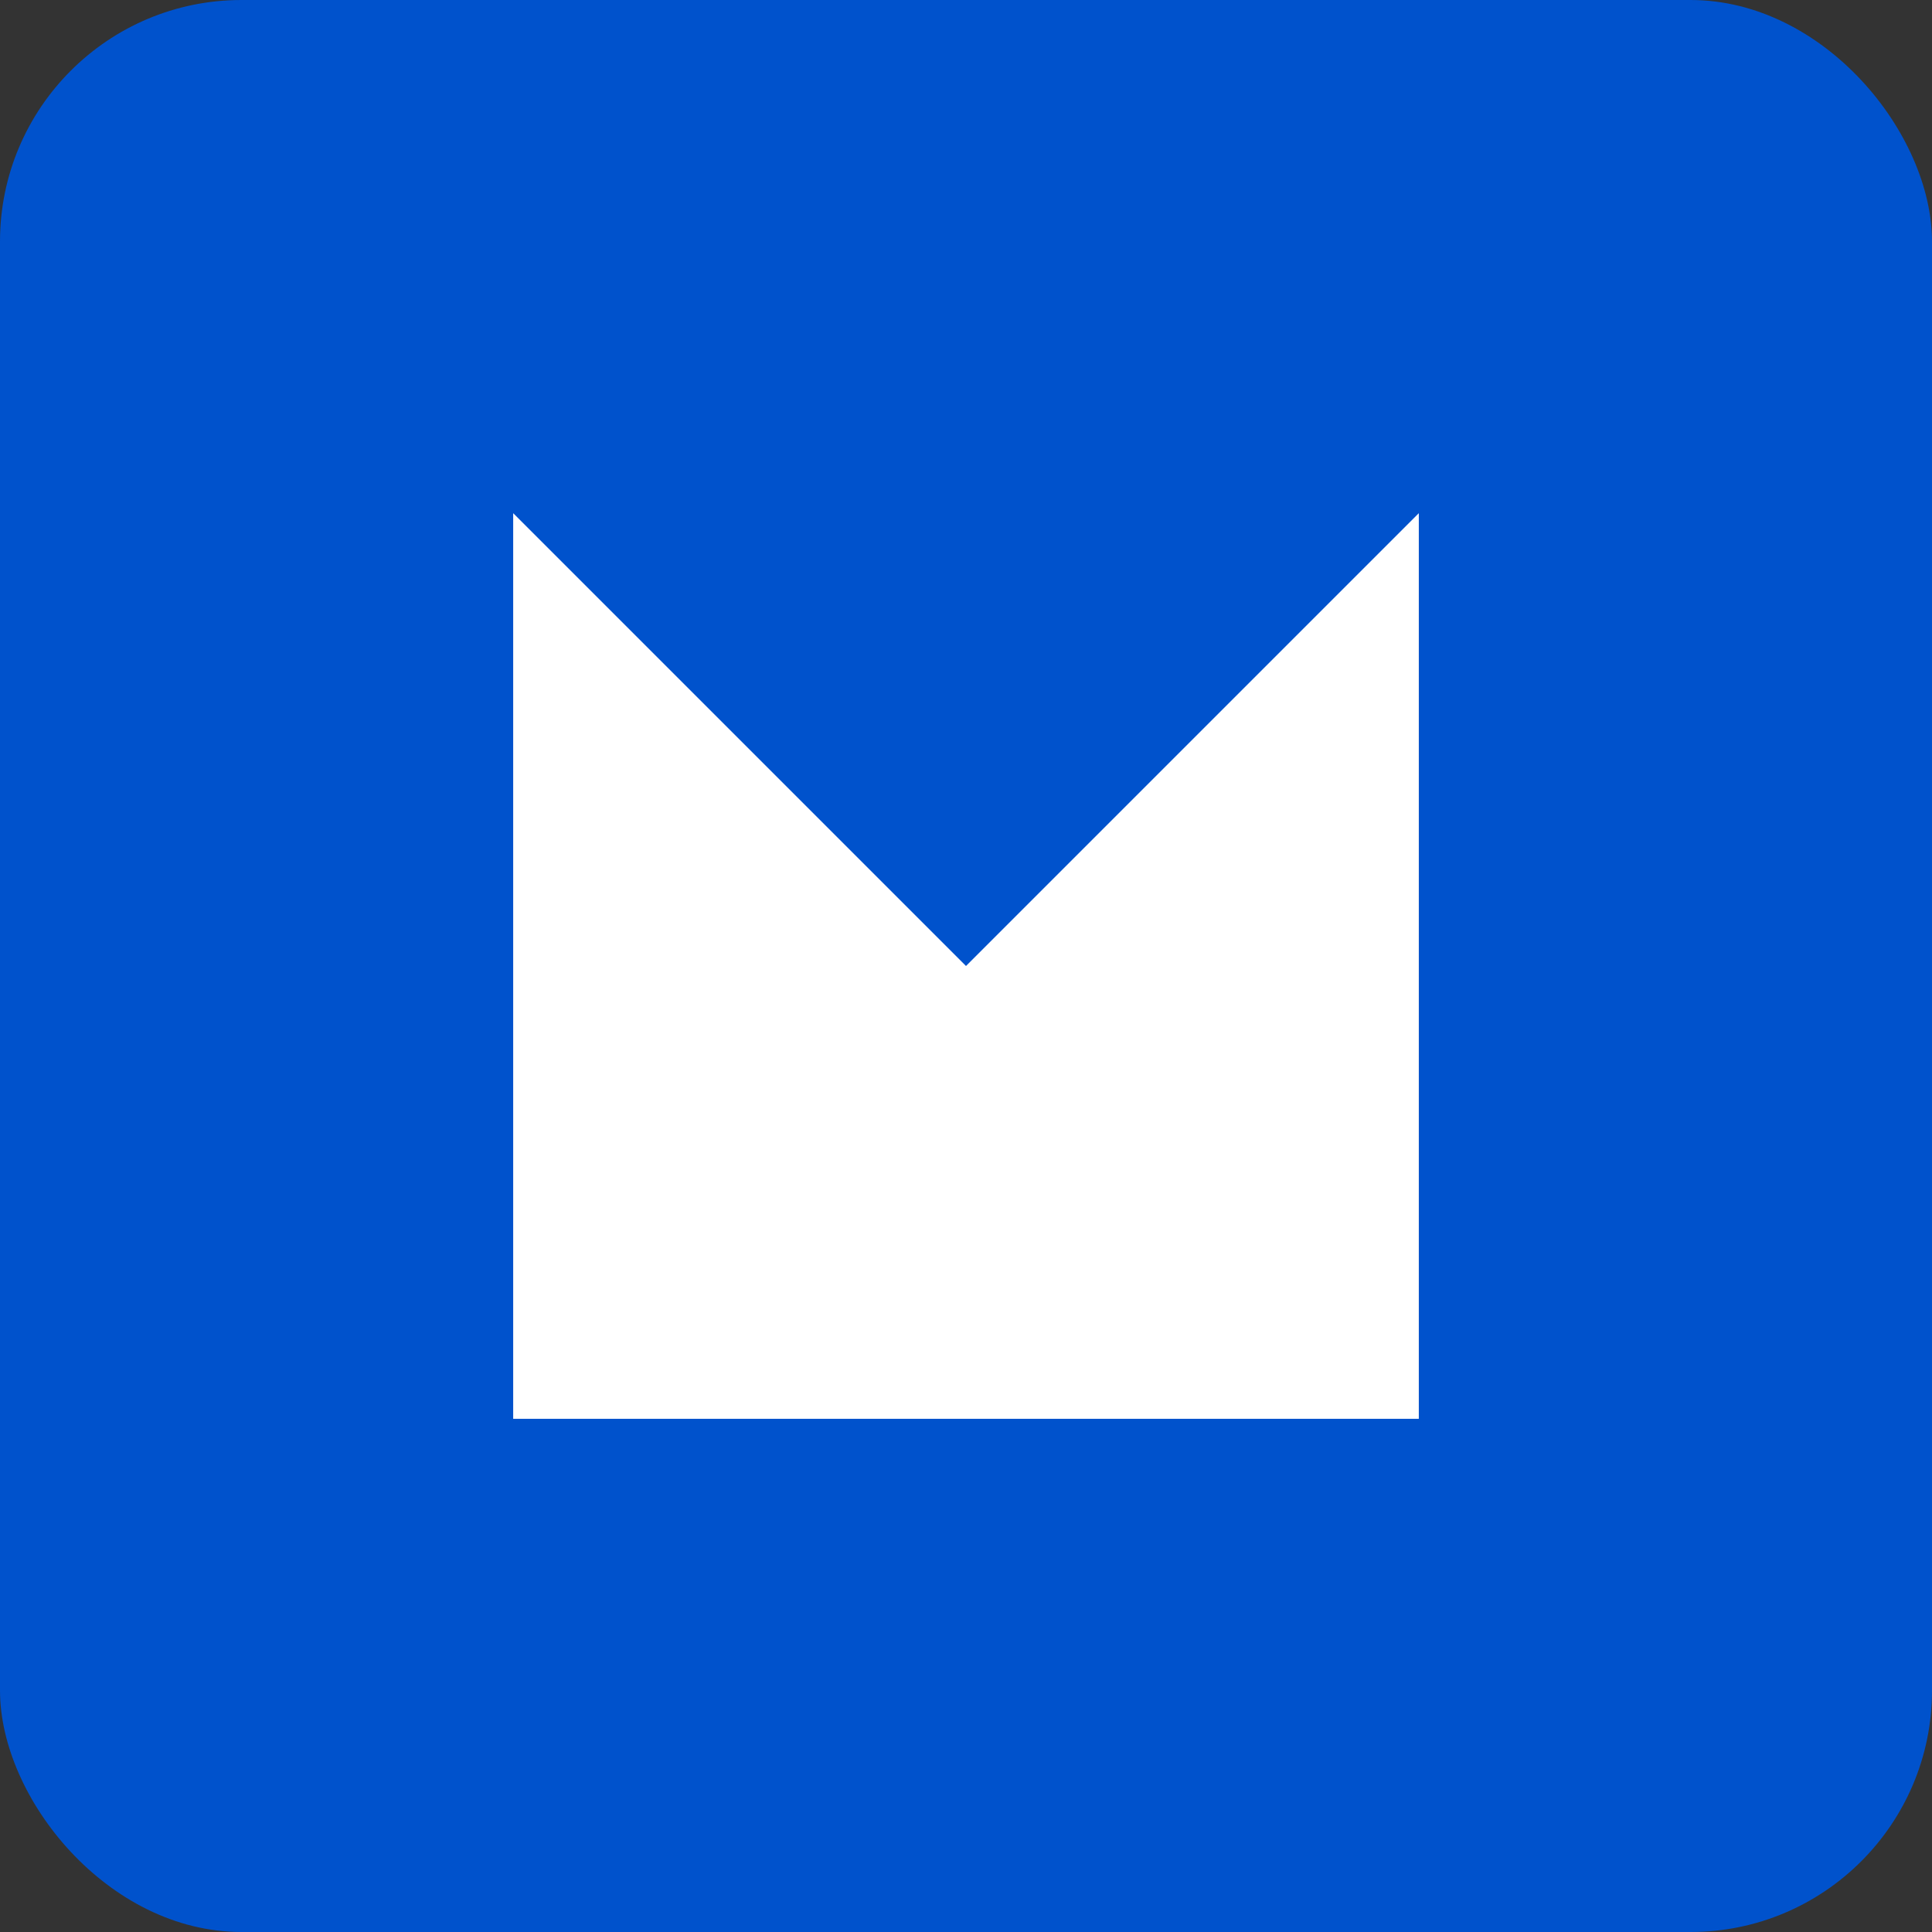 <svg width="32" height="32" viewBox="0 0 32 32" fill="none" xmlns="http://www.w3.org/2000/svg">
  <rect x="0" y="0" width="32" height="32" fill="#333333" stroke="none"/>
  <rect width="32" height="32" rx="4" fill="#0052CC"/>
  <path d="M8.5 23.5V8.5L16 16L23.5 8.5V23.5H8.5Z" fill="white"/>
</svg>
